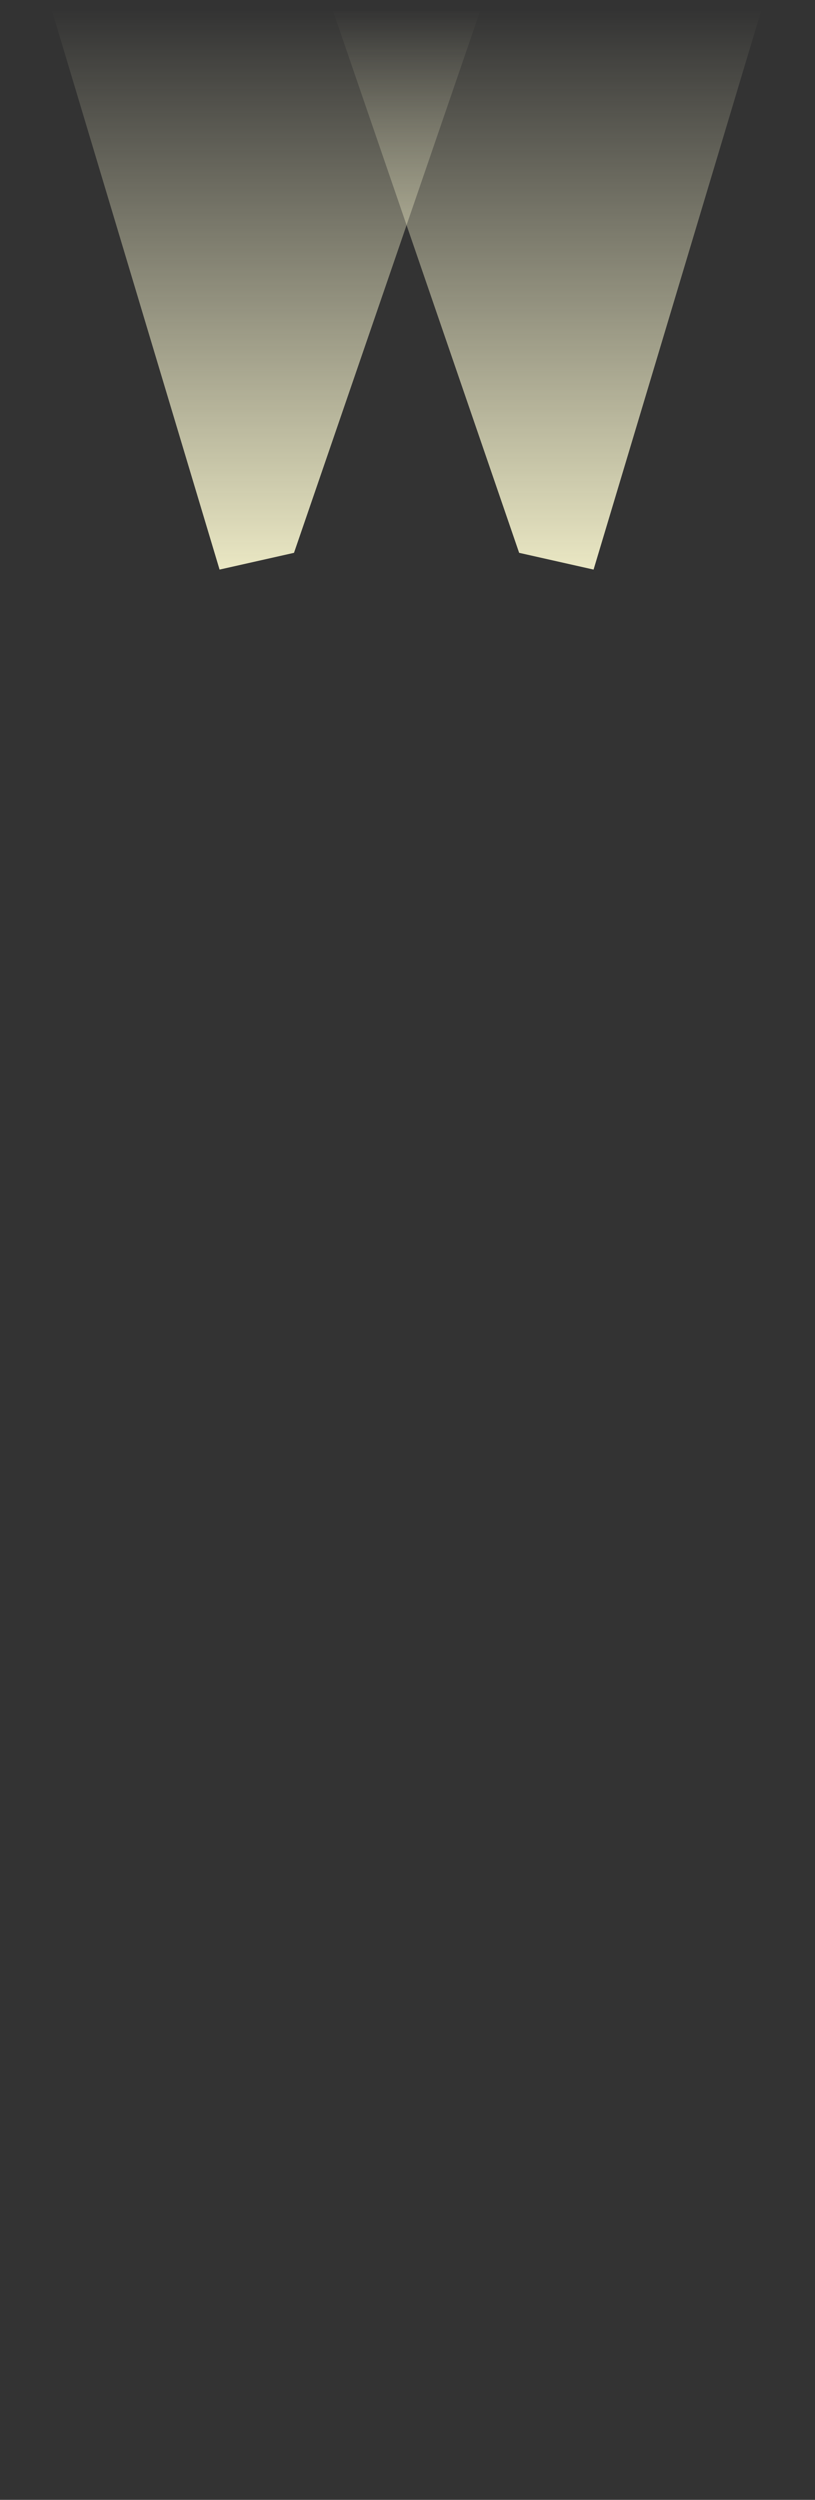 <svg width="4380" height="13430" xmlns="http://www.w3.org/2000/svg" xmlns:xlink="http://www.w3.org/1999/xlink" viewBox="-1000 -3000 4380 13430">

	<rect x="-1000" y="-3000" width="4380" height="13430" fill="#333333" stroke="none"/>

	<defs>
	  <linearGradient id="linear-top" x1="0%" y1="0%" x2="0%" y2="100%">
	    <stop offset="0%"   stop-color="rgba(255,252,212,0)"/>
	    <stop offset="100%" stop-color="rgba(255,252,212,0.9)"/>
	  </linearGradient>
	</defs>

	<g>
		<path d="M 180 60 l -900 -3000 l 2300 0 l -1000 2910 z" stroke="none" stroke-width="0" fill="url(#linear-top)"/>
		<path d="M 2190 60 l 900 -3000 l -2300 0 l 1000 2910 z" stroke="none" stroke-width="0" fill="url(#linear-top)"/>
	</g>

</svg>